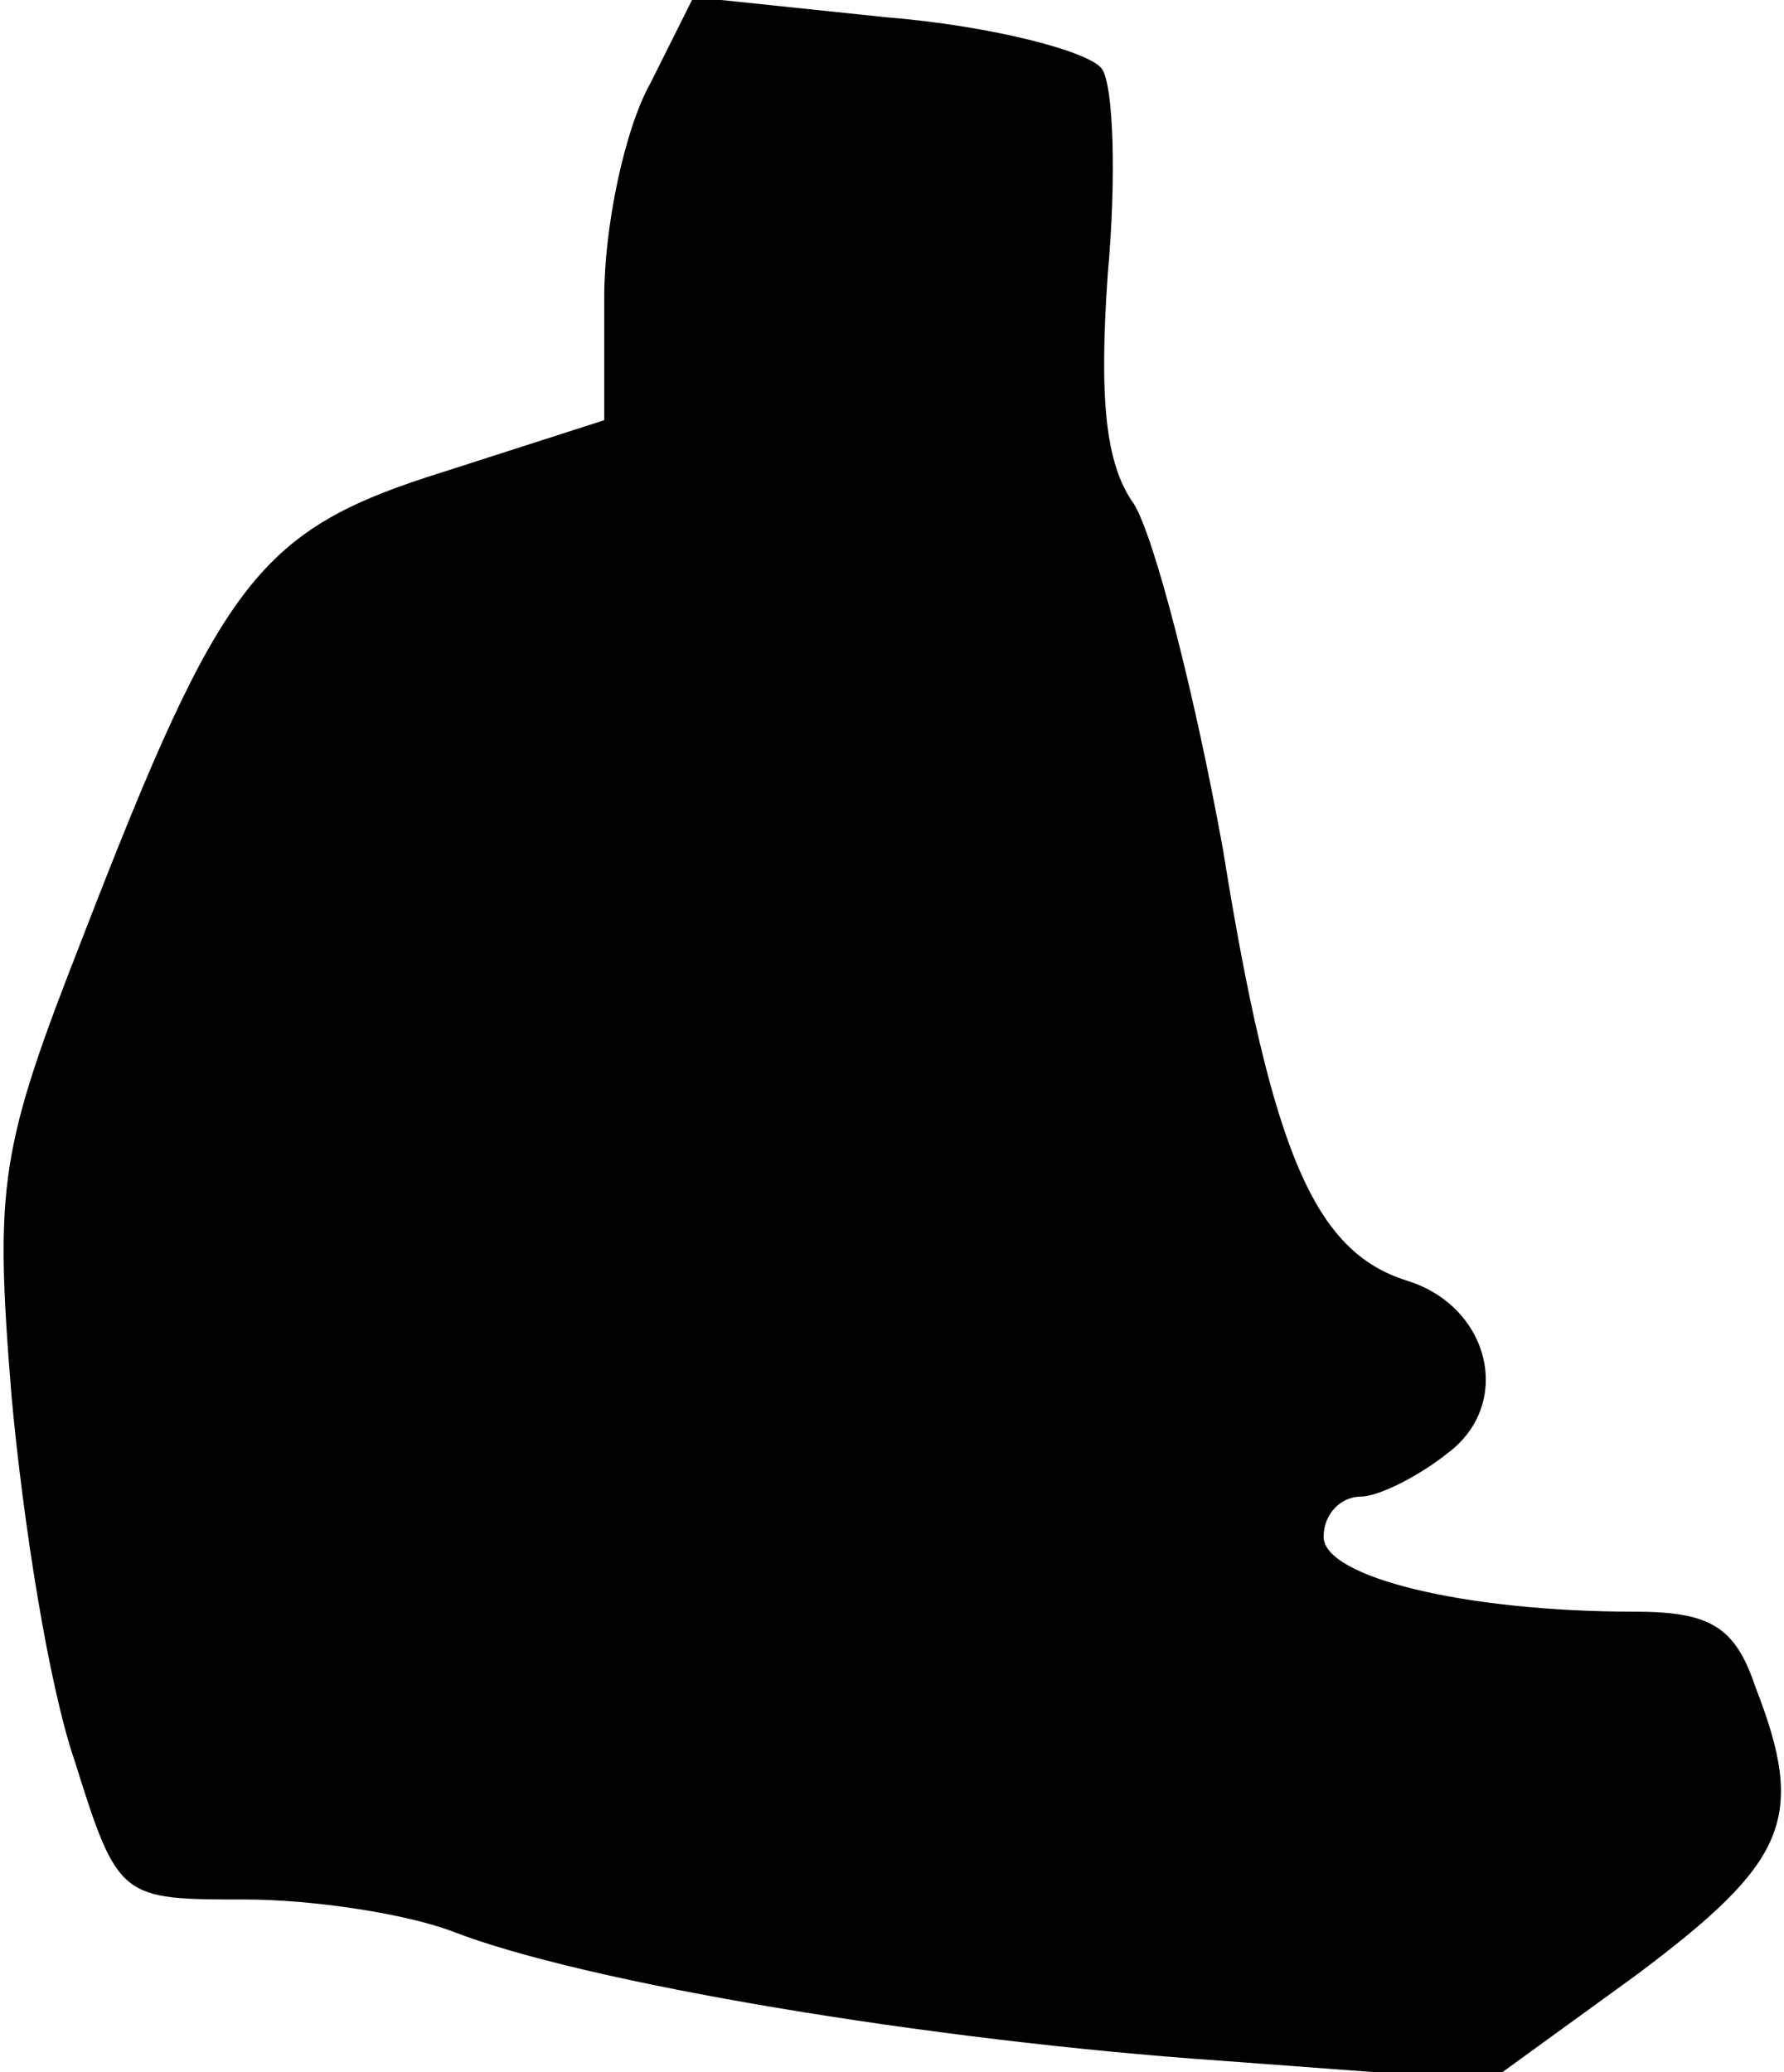 <?xml version="1.0" standalone="no"?>
<!DOCTYPE svg PUBLIC "-//W3C//DTD SVG 20010904//EN"
 "http://www.w3.org/TR/2001/REC-SVG-20010904/DTD/svg10.dtd">
<svg version="1.0" xmlns="http://www.w3.org/2000/svg"
 width="62pt" height="72pt" viewBox="0 0 62 72"
 preserveAspectRatio="xMidYMid meet">
<g transform="translate(0,72) scale(0.1,-0.1)"
fill="#000000" stroke="none">
<path fill="#000000" stroke="none" d="M226 691 c-9 -16 -16 -50 -16 -74 l0
-43 -56 -18 c-64 -20 -77 -37 -125 -161 -29 -74 -31 -86 -25 -160 4 -44 13
-101 22 -127 15 -48 16 -48 59 -48 24 0 56 -5 72 -11 46 -18 166 -38 267 -45
l94 -7 51 37 c52 39 59 54 41 100 -7 21 -16 26 -42 26 -59 0 -108 12 -108 26
0 8 6 14 13 14 6 0 20 7 30 15 23 17 15 51 -14 60 -32 10 -47 44 -64 150 -10
55 -24 109 -31 120 -10 14 -12 37 -9 80 3 33 2 65 -2 71 -4 6 -38 15 -75 18
l-67 7 -15 -30z"/>
</g>
</svg>
